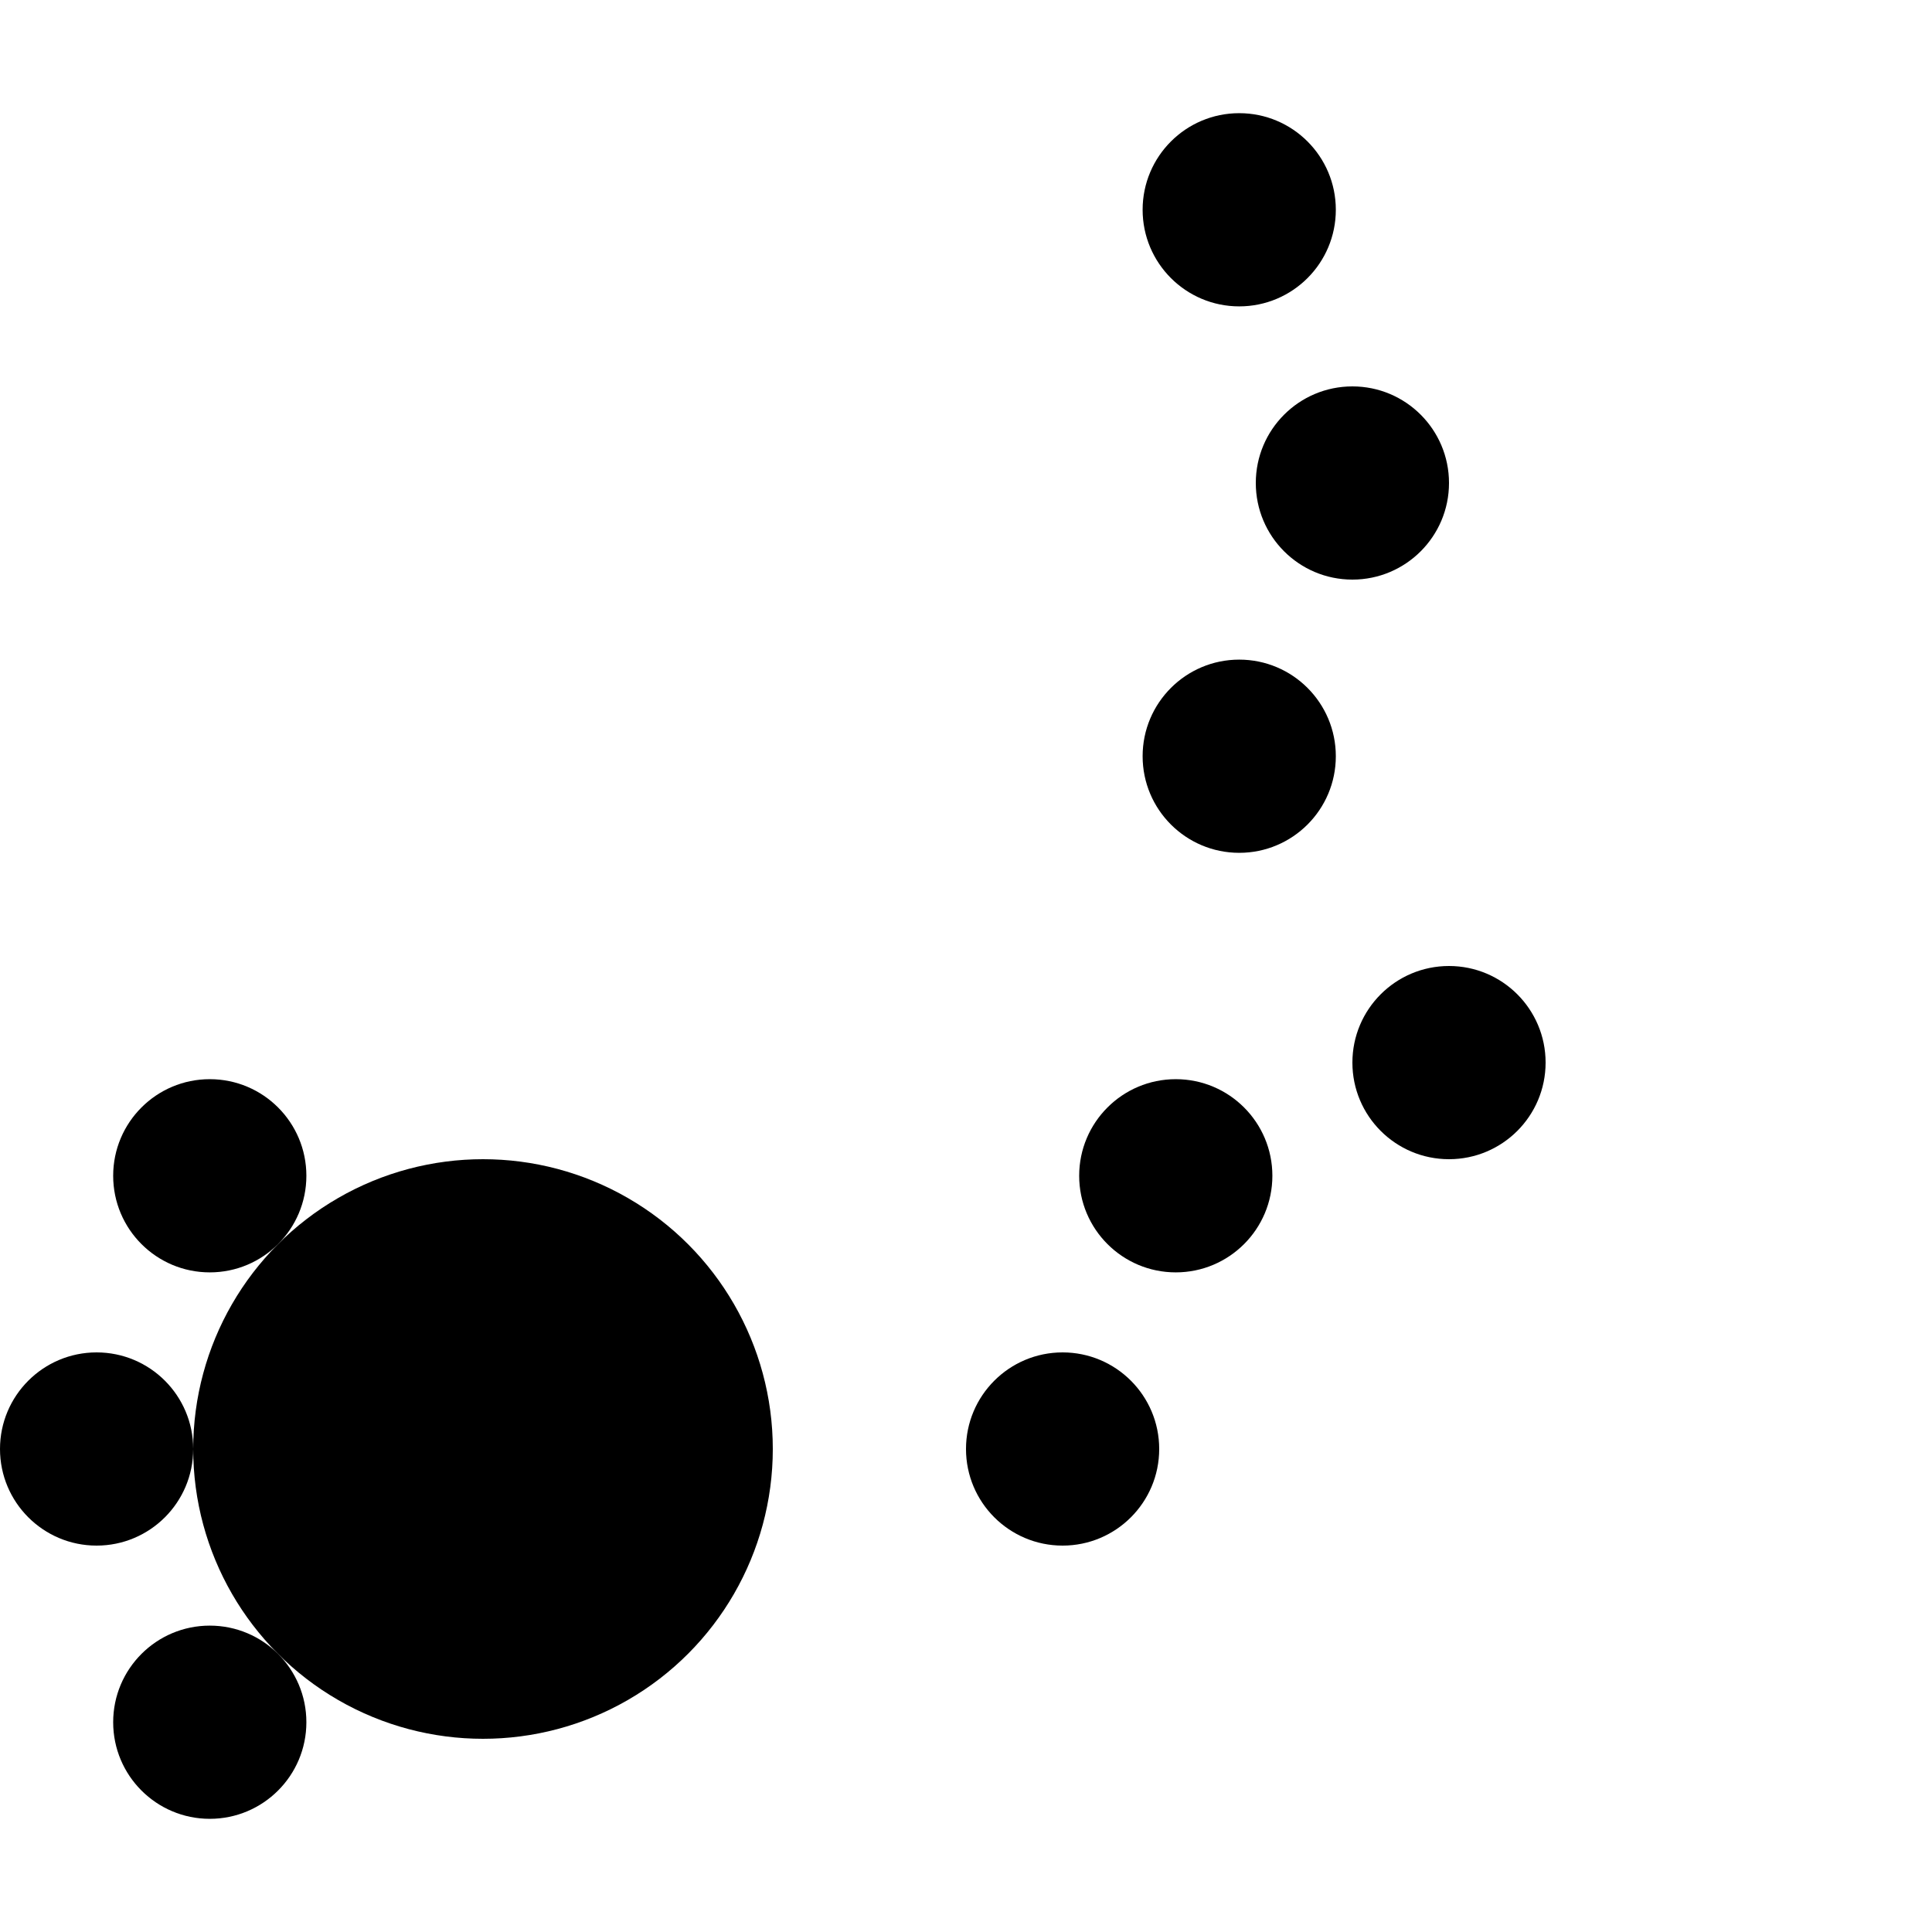 <svg xmlns="http://www.w3.org/2000/svg" width="1000" height="1000">
    <circle cx="641.421" cy="108.579" r="50" />
    <circle cx="700" cy="250" r="50" />
    <circle cx="641.421" cy="391.421" r="50" />
    <circle cx="250" cy="750" r="150" />
    <circle cx="108.579" cy="891.421" r="50" />
    <circle cx="50" cy="750" r="50" />
    <circle cx="108.579" cy="608.579" r="50" />
    <circle cx="550" cy="750" r="50" />
    <circle cx="608.579" cy="608.579" r="50" />
    <circle cx="750" cy="550" r="50" />
    <style>
        @media(prefers-color-scheme: light) {
            circle {
                fill: #000
            }
        }

        @media(prefers-color-scheme: dark) {
            circle {
                fill: #c99410
            }
        }
    </style>
</svg>